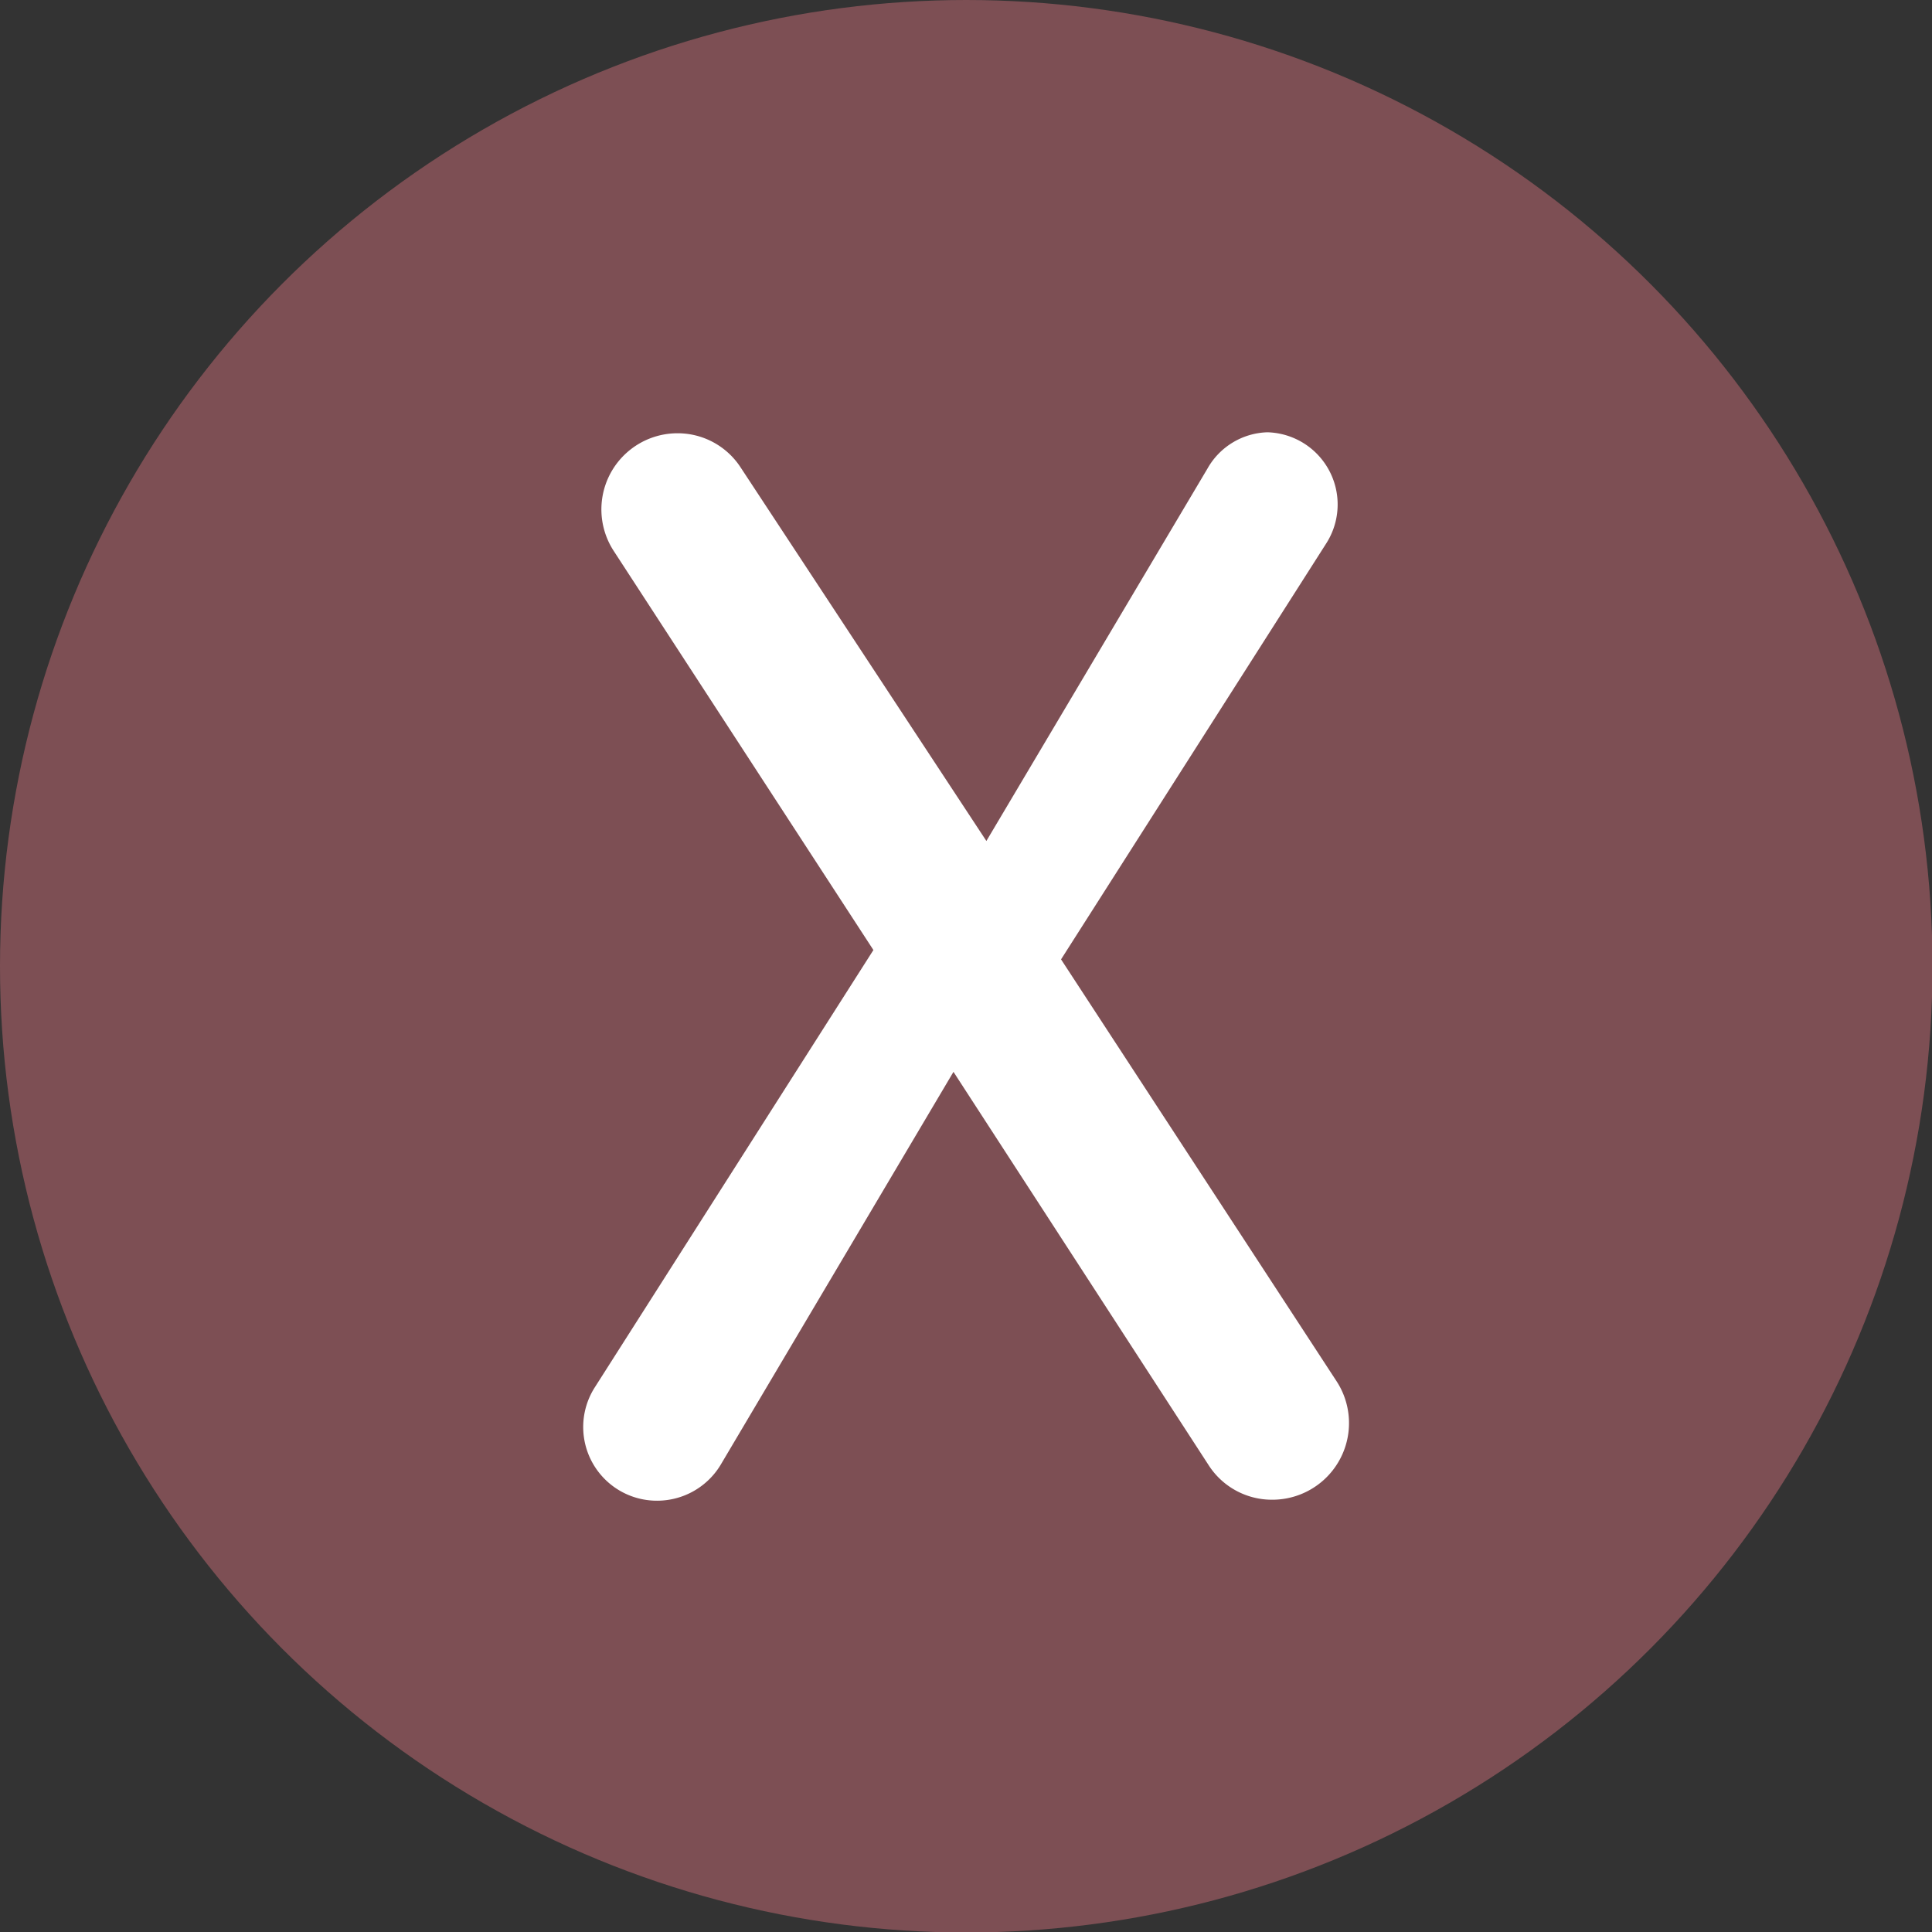 <svg xmlns="http://www.w3.org/2000/svg" viewBox="0 0 39.33 39.33"><rect x="0" y="0" width="39.33" height="39.33" fill="#333333" stroke="none"/><defs><style>.cls-1{fill:#7d4f54;}.cls-2{fill:#fff;}</style></defs><title>closeBut</title><g id="Layer_2" data-name="Layer 2"><g id="Layer_8" data-name="Layer 8"><circle class="cls-1" cx="19.67" cy="19.67" r="19.67"/><path class="cls-2" d="M24.6,29.82l-5.19-8-4.74,8a1.51,1.51,0,0,1-1.29.73h0a1.5,1.5,0,0,1-1.27-2.31l5.67-8.9-5.29-8.13a1.55,1.55,0,0,1,1.3-2.39h0a1.53,1.53,0,0,1,1.29.7l5,7.6,4.5-7.58A1.45,1.45,0,0,1,25.8,8.8h0A1.47,1.47,0,0,1,27,11.06L21.6,19.53l5.61,8.59a1.56,1.56,0,0,1-1.31,2.41h0A1.53,1.53,0,0,1,24.6,29.82Z"/></g></g></svg>